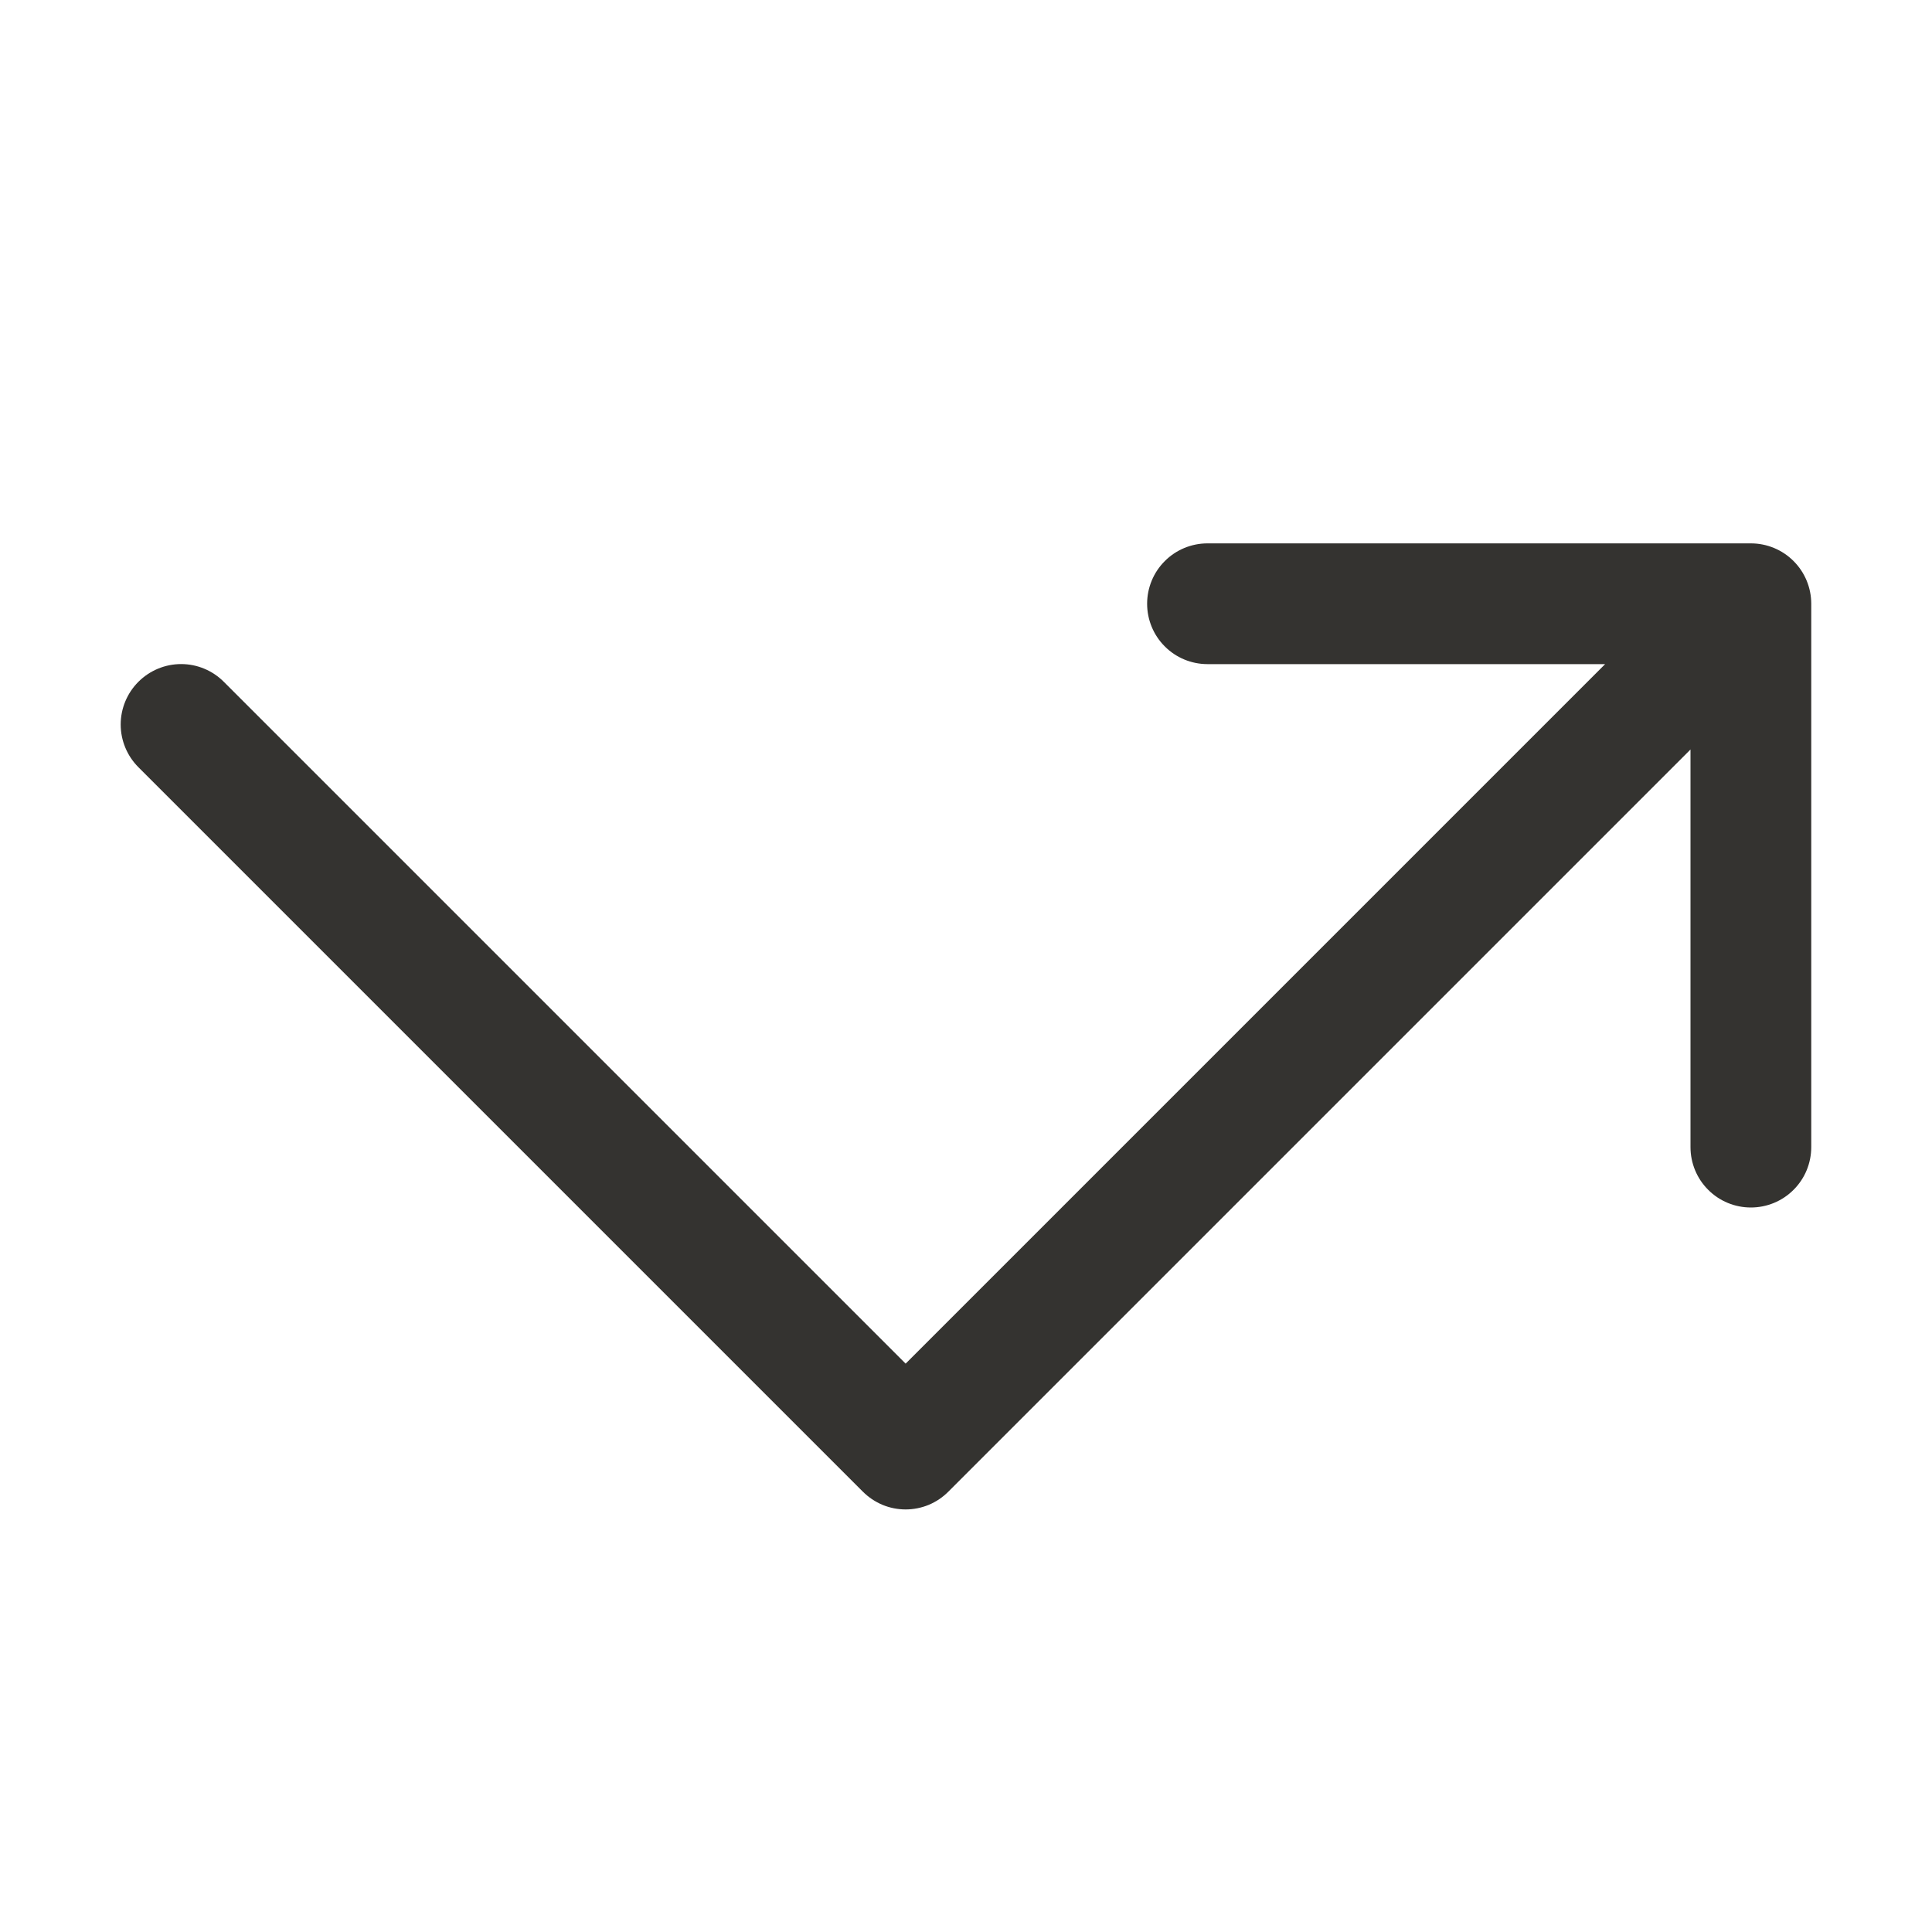 <svg width="32" height="32" viewBox="0 0 32 32" fill="none" xmlns="http://www.w3.org/2000/svg">
<path d="M30 10V19C30 19.265 29.895 19.52 29.707 19.707C29.52 19.895 29.265 20 29 20C28.735 20 28.48 19.895 28.293 19.707C28.105 19.52 28 19.265 28 19V12.414L15.707 24.707C15.615 24.8 15.504 24.874 15.383 24.925C15.261 24.975 15.131 25.001 15 25.001C14.868 25.001 14.738 24.975 14.617 24.925C14.496 24.874 14.385 24.8 14.292 24.707L2.292 12.707C2.105 12.52 1.999 12.265 1.999 12C1.999 11.735 2.105 11.48 2.292 11.293C2.48 11.105 2.735 10.999 3 10.999C3.265 10.999 3.52 11.105 3.707 11.293L15 22.586L26.586 11H20C19.735 11 19.48 10.895 19.293 10.707C19.105 10.52 19 10.265 19 10C19 9.735 19.105 9.48 19.293 9.293C19.48 9.105 19.735 9 20 9H29C29.265 9 29.52 9.105 29.707 9.293C29.895 9.48 30 9.735 30 10Z" fill="#343330"/>
</svg>
